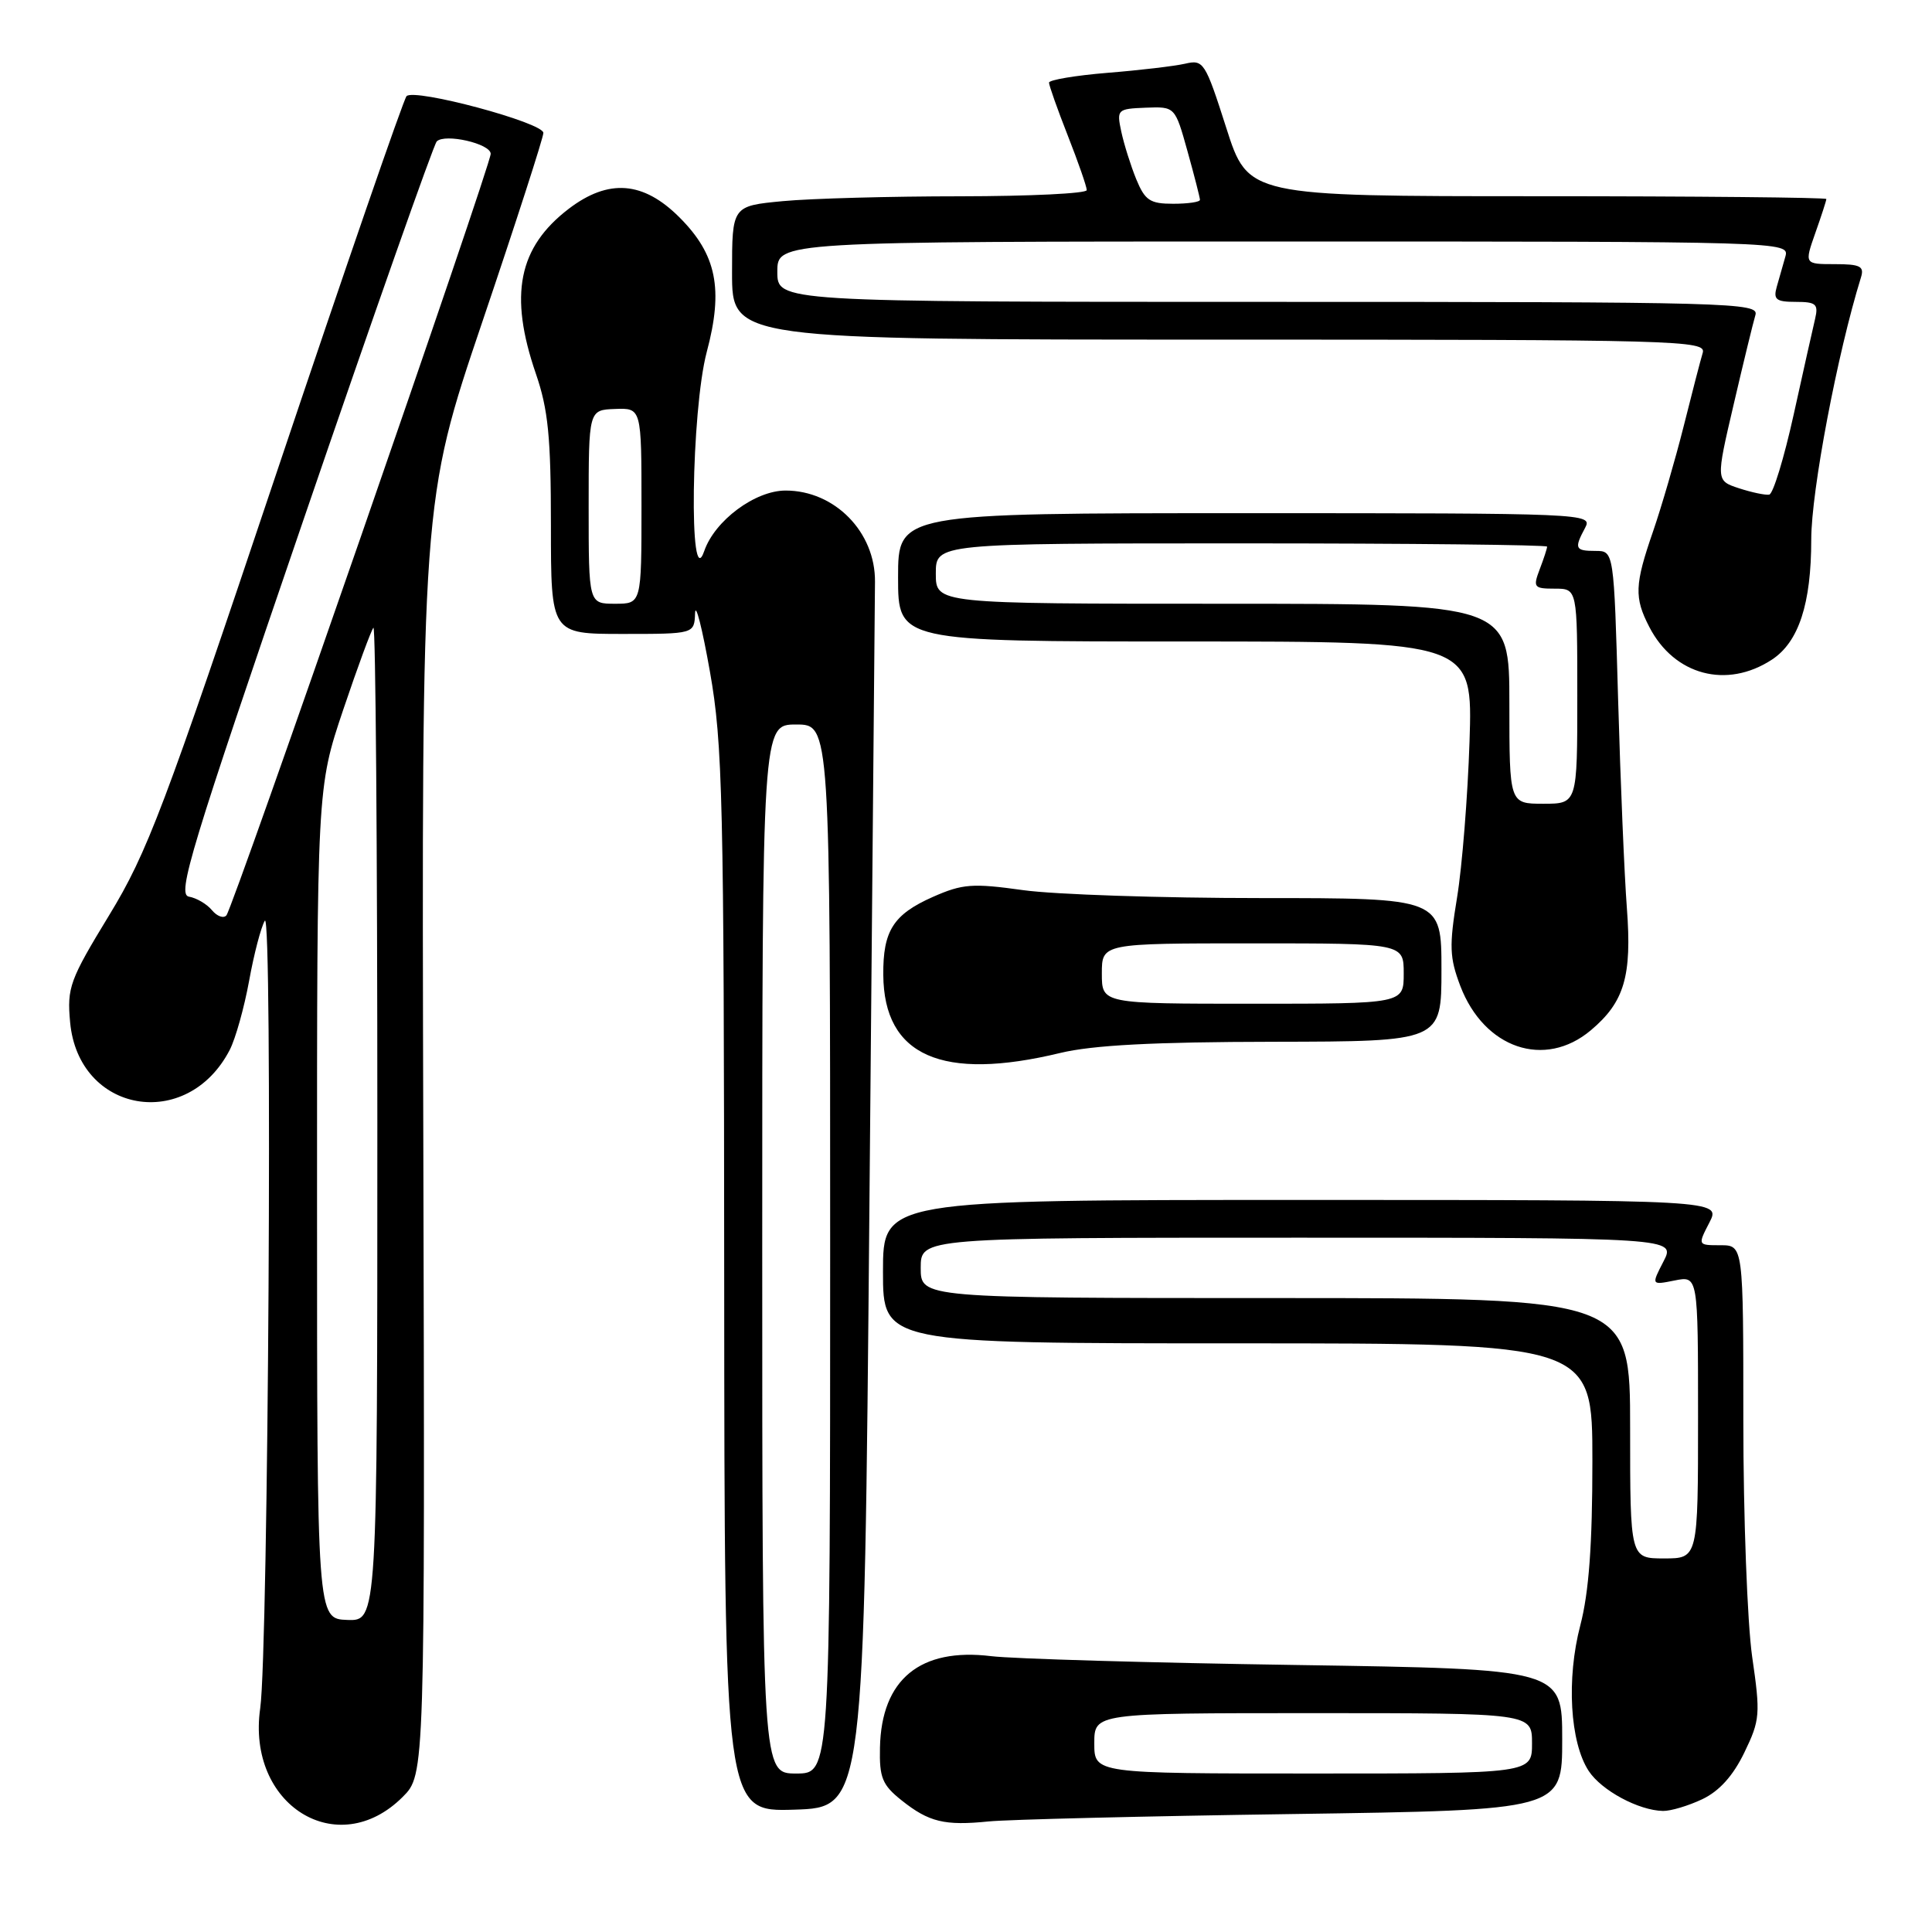 <?xml version="1.0" encoding="UTF-8" standalone="no"?>
<!DOCTYPE svg PUBLIC "-//W3C//DTD SVG 1.1//EN" "http://www.w3.org/Graphics/SVG/1.1/DTD/svg11.dtd" >
<svg xmlns="http://www.w3.org/2000/svg" xmlns:xlink="http://www.w3.org/1999/xlink" version="1.1" viewBox="0 0 256 256">
 <g >
 <path fill="currentColor"
d=" M 53.36 238.10 C 56.31 235.15 56.31 235.15 56.09 150.79 C 55.86 66.43 55.86 66.43 63.93 42.59 C 68.37 29.47 72.00 18.23 72.00 17.61 C 72.00 16.25 54.93 11.67 53.87 12.74 C 53.47 13.16 45.70 35.68 36.60 62.78 C 21.71 107.19 19.52 112.98 14.46 121.28 C 9.24 129.85 8.87 130.85 9.29 135.44 C 10.39 147.51 24.80 150.01 30.44 139.12 C 31.21 137.63 32.36 133.51 33.01 129.96 C 33.65 126.41 34.59 122.83 35.09 122.00 C 36.14 120.27 35.56 218.77 34.48 226.35 C 32.64 239.18 44.74 246.72 53.36 238.10 Z  M 171.25 240.37 C 207.00 239.85 207.00 239.85 207.00 230.50 C 207.00 221.16 207.00 221.16 171.75 220.62 C 152.36 220.33 134.18 219.80 131.34 219.45 C 121.93 218.30 116.79 222.52 116.60 231.57 C 116.51 235.55 116.91 236.52 119.46 238.55 C 123.08 241.44 125.17 241.94 131.00 241.35 C 133.47 241.10 151.59 240.65 171.25 240.37 Z  M 115.20 160.00 C 115.59 116.27 115.93 78.97 115.94 77.10 C 116.01 70.51 110.61 65.00 104.10 65.00 C 100.05 65.00 94.70 68.98 93.31 73.03 C 91.26 78.96 91.59 54.38 93.65 46.63 C 95.88 38.28 94.95 33.72 90.03 28.80 C 85.24 24.01 80.64 23.65 75.37 27.66 C 68.68 32.77 67.42 39.08 71.00 49.50 C 72.64 54.26 73.00 57.92 73.00 69.66 C 73.00 84.00 73.00 84.00 82.50 84.00 C 92.00 84.00 92.00 84.00 92.10 81.25 C 92.16 79.74 93.05 83.22 94.07 89.00 C 95.76 98.56 95.93 105.78 95.96 169.79 C 96.00 240.08 96.00 240.08 105.25 239.79 C 114.50 239.50 114.50 239.50 115.20 160.00 Z  M 225.55 238.41 C 227.81 237.34 229.64 235.31 231.13 232.23 C 233.22 227.91 233.28 227.17 232.17 219.52 C 231.53 215.05 231.00 200.96 231.00 188.20 C 231.00 165.00 231.00 165.00 227.97 165.00 C 224.95 165.00 224.95 165.00 226.50 162.00 C 228.05 159.00 228.05 159.00 172.53 159.00 C 117.00 159.00 117.00 159.00 117.00 168.50 C 117.00 178.00 117.00 178.00 164.00 178.00 C 211.00 178.00 211.00 178.00 211.00 193.61 C 211.00 204.70 210.54 210.99 209.40 215.36 C 207.54 222.46 208.03 230.87 210.51 234.66 C 212.21 237.25 217.12 239.89 220.35 239.96 C 221.37 239.98 223.71 239.28 225.55 238.41 Z  M 140.50 139.52 C 144.79 138.49 152.86 138.06 168.75 138.04 C 191.00 138.00 191.00 138.00 191.00 128.50 C 191.00 119.00 191.00 119.00 167.07 119.00 C 153.91 119.00 139.74 118.53 135.58 117.95 C 128.84 117.01 127.54 117.11 123.60 118.85 C 118.37 121.17 116.99 123.34 117.04 129.18 C 117.12 139.92 124.81 143.31 140.50 139.52 Z  M 210.79 136.52 C 215.24 132.78 216.25 129.35 215.57 120.34 C 215.24 116.03 214.72 103.61 214.41 92.75 C 213.85 73.00 213.85 73.00 211.42 73.00 C 208.70 73.00 208.56 72.69 210.04 69.93 C 211.05 68.03 210.24 68.00 165.04 68.00 C 119.00 68.00 119.00 68.00 119.00 76.50 C 119.00 85.00 119.00 85.00 157.08 85.00 C 195.15 85.00 195.15 85.00 194.72 98.25 C 194.48 105.54 193.74 114.84 193.07 118.91 C 192.01 125.36 192.07 126.88 193.50 130.65 C 196.67 138.94 204.68 141.66 210.79 136.52 Z  M 234.78 87.41 C 238.34 85.08 240.00 80.01 240.00 71.48 C 240.00 65.07 243.47 46.79 246.59 36.75 C 247.05 35.28 246.48 35.00 243.11 35.00 C 239.09 35.00 239.09 35.00 240.54 30.87 C 241.34 28.61 242.00 26.58 242.00 26.37 C 242.00 26.17 224.76 26.00 203.69 26.00 C 165.38 26.00 165.38 26.00 162.48 16.92 C 159.70 8.23 159.47 7.87 157.04 8.44 C 155.64 8.76 151.01 9.31 146.75 9.65 C 142.49 10.00 139.00 10.59 139.00 10.95 C 139.00 11.32 140.12 14.49 141.50 18.00 C 142.88 21.51 144.00 24.74 144.00 25.19 C 144.00 25.64 136.46 26.00 127.25 26.01 C 118.04 26.01 107.46 26.30 103.75 26.65 C 97.00 27.29 97.00 27.29 97.00 36.14 C 97.00 45.00 97.00 45.00 161.57 45.00 C 222.59 45.00 226.11 45.10 225.62 46.75 C 225.33 47.71 224.19 52.10 223.09 56.50 C 221.98 60.90 220.16 67.16 219.04 70.41 C 216.59 77.49 216.53 79.19 218.55 83.09 C 221.85 89.48 228.80 91.32 234.78 87.41 Z  M 42.01 159.45 C 42.00 104.39 42.00 104.39 45.48 94.04 C 47.40 88.35 49.20 83.47 49.48 83.18 C 49.77 82.90 50.00 112.40 50.00 148.73 C 50.00 214.80 50.00 214.80 46.01 214.65 C 42.01 214.50 42.01 214.50 42.01 159.45 Z  M 28.08 120.60 C 27.41 119.79 26.03 118.98 25.03 118.81 C 23.43 118.54 25.25 112.55 40.17 69.00 C 49.49 41.77 57.46 19.16 57.87 18.74 C 58.95 17.65 65.00 19.03 65.02 20.38 C 65.05 21.84 30.90 120.25 30.00 121.29 C 29.62 121.73 28.76 121.42 28.08 120.60 Z  M 145.00 231.00 C 145.00 227.00 145.00 227.00 174.00 227.00 C 203.00 227.00 203.00 227.00 203.00 231.00 C 203.00 235.00 203.00 235.00 174.00 235.00 C 145.00 235.00 145.00 235.00 145.00 231.00 Z  M 101.00 165.50 C 101.00 96.00 101.00 96.00 105.50 96.00 C 110.00 96.00 110.00 96.00 110.00 165.50 C 110.00 235.00 110.00 235.00 105.50 235.00 C 101.00 235.00 101.00 235.00 101.00 165.50 Z  M 78.00 67.16 C 78.00 54.32 78.00 54.32 81.50 54.19 C 85.00 54.06 85.00 54.06 85.00 67.03 C 85.00 80.00 85.00 80.00 81.50 80.00 C 78.00 80.00 78.00 80.00 78.00 67.16 Z  M 216.00 189.25 C 216.00 172.00 216.00 172.00 169.00 172.00 C 122.00 172.00 122.00 172.00 122.00 168.00 C 122.00 164.00 122.00 164.00 172.03 164.00 C 222.05 164.00 222.05 164.00 220.42 167.15 C 218.80 170.29 218.80 170.29 221.90 169.67 C 225.00 169.05 225.00 169.05 225.00 187.78 C 225.00 206.50 225.00 206.50 220.50 206.50 C 216.00 206.50 216.00 206.50 216.00 189.25 Z  M 146.00 129.00 C 146.00 125.00 146.00 125.00 166.00 125.00 C 186.00 125.00 186.00 125.00 186.00 129.00 C 186.00 133.00 186.00 133.00 166.00 133.00 C 146.00 133.00 146.00 133.00 146.00 129.00 Z  M 200.00 93.25 C 200.00 80.00 200.00 80.00 162.00 80.00 C 124.00 80.00 124.00 80.00 124.00 76.00 C 124.00 72.00 124.00 72.00 164.50 72.00 C 186.78 72.00 205.00 72.20 205.00 72.43 C 205.00 72.67 204.56 74.02 204.02 75.43 C 203.11 77.83 203.24 78.00 206.02 78.00 C 209.00 78.00 209.00 78.00 209.00 92.25 C 209.00 106.50 209.00 106.50 204.50 106.50 C 200.00 106.50 200.00 106.50 200.00 93.25 Z  M 230.43 64.70 C 227.36 63.69 227.36 63.69 229.72 53.59 C 231.01 48.04 232.31 42.71 232.60 41.75 C 233.11 40.10 229.57 40.00 168.07 40.00 C 103.00 40.00 103.00 40.00 103.00 36.00 C 103.00 32.00 103.00 32.00 170.07 32.00 C 236.66 32.00 237.13 32.01 236.57 34.00 C 236.26 35.10 235.74 36.90 235.43 38.00 C 234.95 39.69 235.34 40.00 237.95 40.00 C 240.64 40.00 240.97 40.29 240.51 42.25 C 240.21 43.49 238.94 49.20 237.67 54.94 C 236.40 60.68 234.95 65.45 234.43 65.54 C 233.92 65.63 232.12 65.25 230.43 64.70 Z  M 150.56 23.75 C 149.83 21.96 148.94 19.13 148.58 17.46 C 147.95 14.51 148.04 14.42 151.82 14.27 C 155.70 14.12 155.70 14.12 157.35 20.04 C 158.26 23.30 159.00 26.20 159.00 26.48 C 159.00 26.77 157.40 27.00 155.45 27.00 C 152.38 27.00 151.72 26.56 150.56 23.75 Z "/>
</g>
</svg>